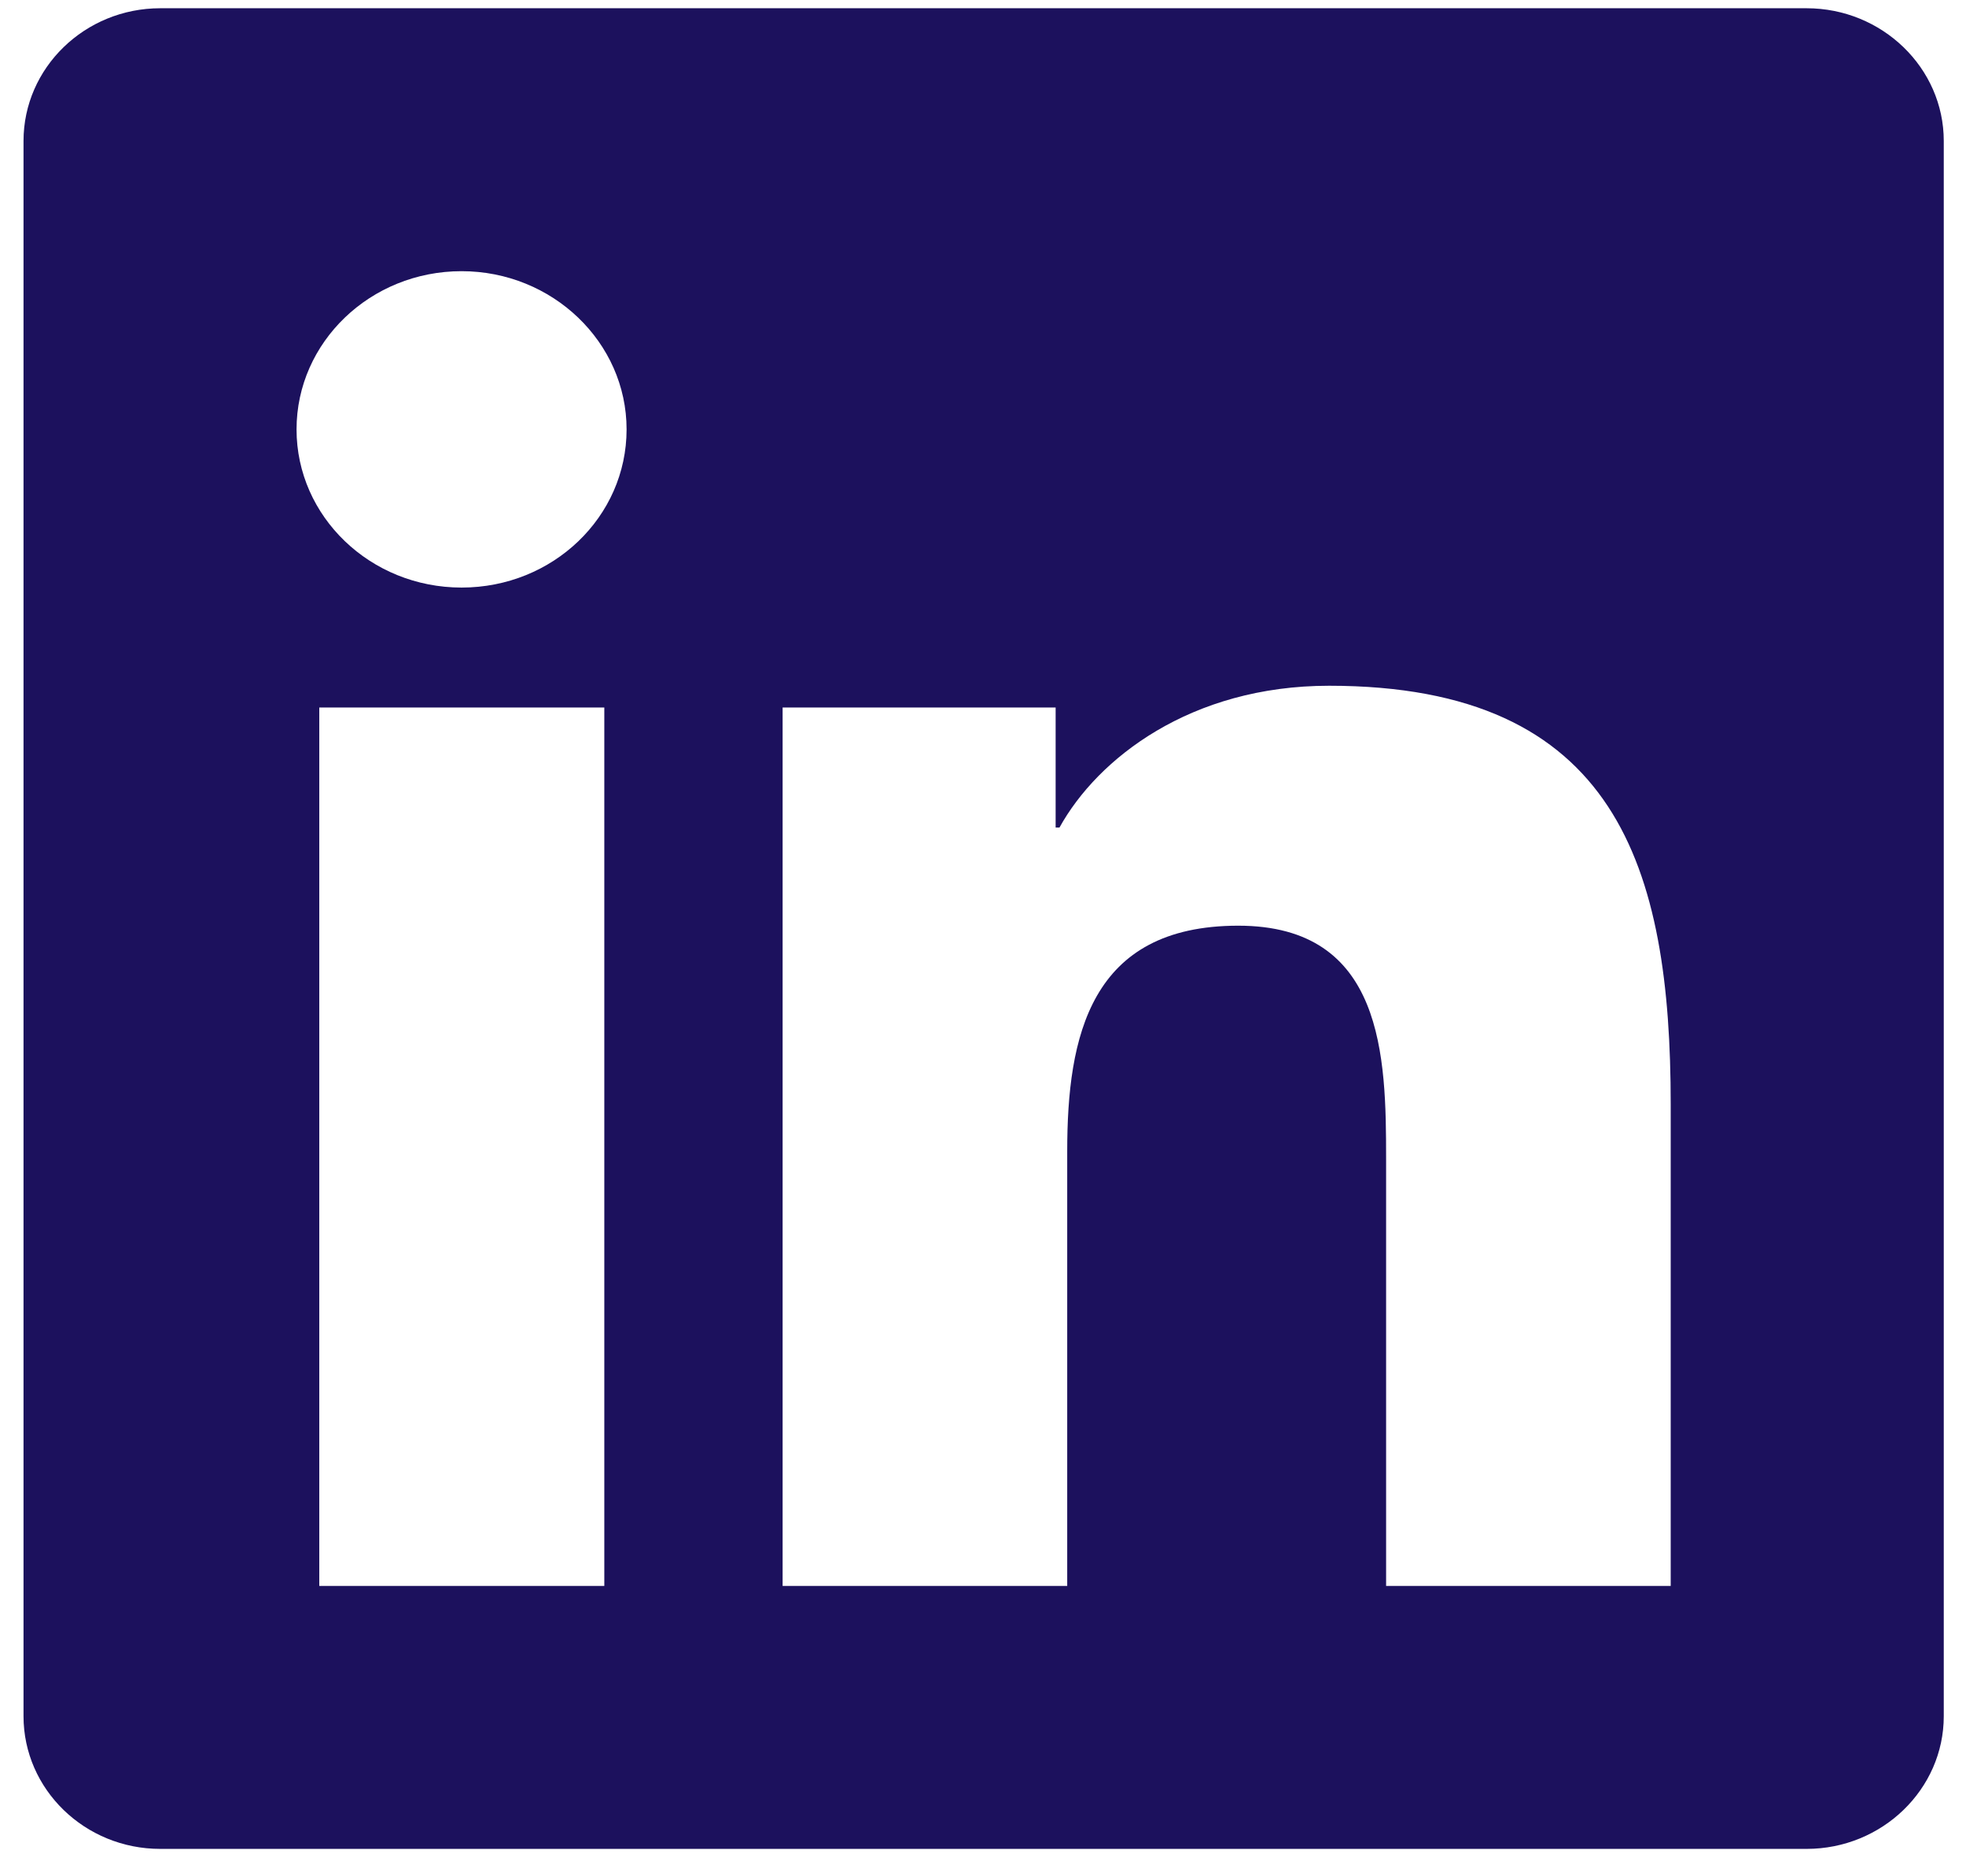 <svg width="65" height="62" viewBox="0 0 55 52" fill="none" xmlns="http://www.w3.org/2000/svg">
<path d="M50.541 0H4.483C2.373 0 0.658 1.666 0.658 3.712V47.77C0.658 49.815 2.373 51.481 4.483 51.481H50.541C52.651 51.481 54.378 49.815 54.378 47.77V3.712C54.378 1.666 52.651 0 50.541 0ZM16.894 44.127H8.932V19.558H16.906V44.127H16.894ZM12.913 16.203C10.359 16.203 8.296 14.215 8.296 11.779C8.296 9.342 10.359 7.354 12.913 7.354C15.455 7.354 17.529 9.342 17.529 11.779C17.529 14.226 15.467 16.203 12.913 16.203V16.203ZM46.739 44.127H38.777V32.176C38.777 29.326 38.717 25.66 34.641 25.66C30.492 25.66 29.856 28.763 29.856 31.969V44.127H21.894V19.558H29.532V22.914H29.64C30.707 20.983 33.309 18.949 37.183 18.949C45.24 18.949 46.739 24.04 46.739 30.659V44.127V44.127Z" fill="#1C115D"/>
</svg>

